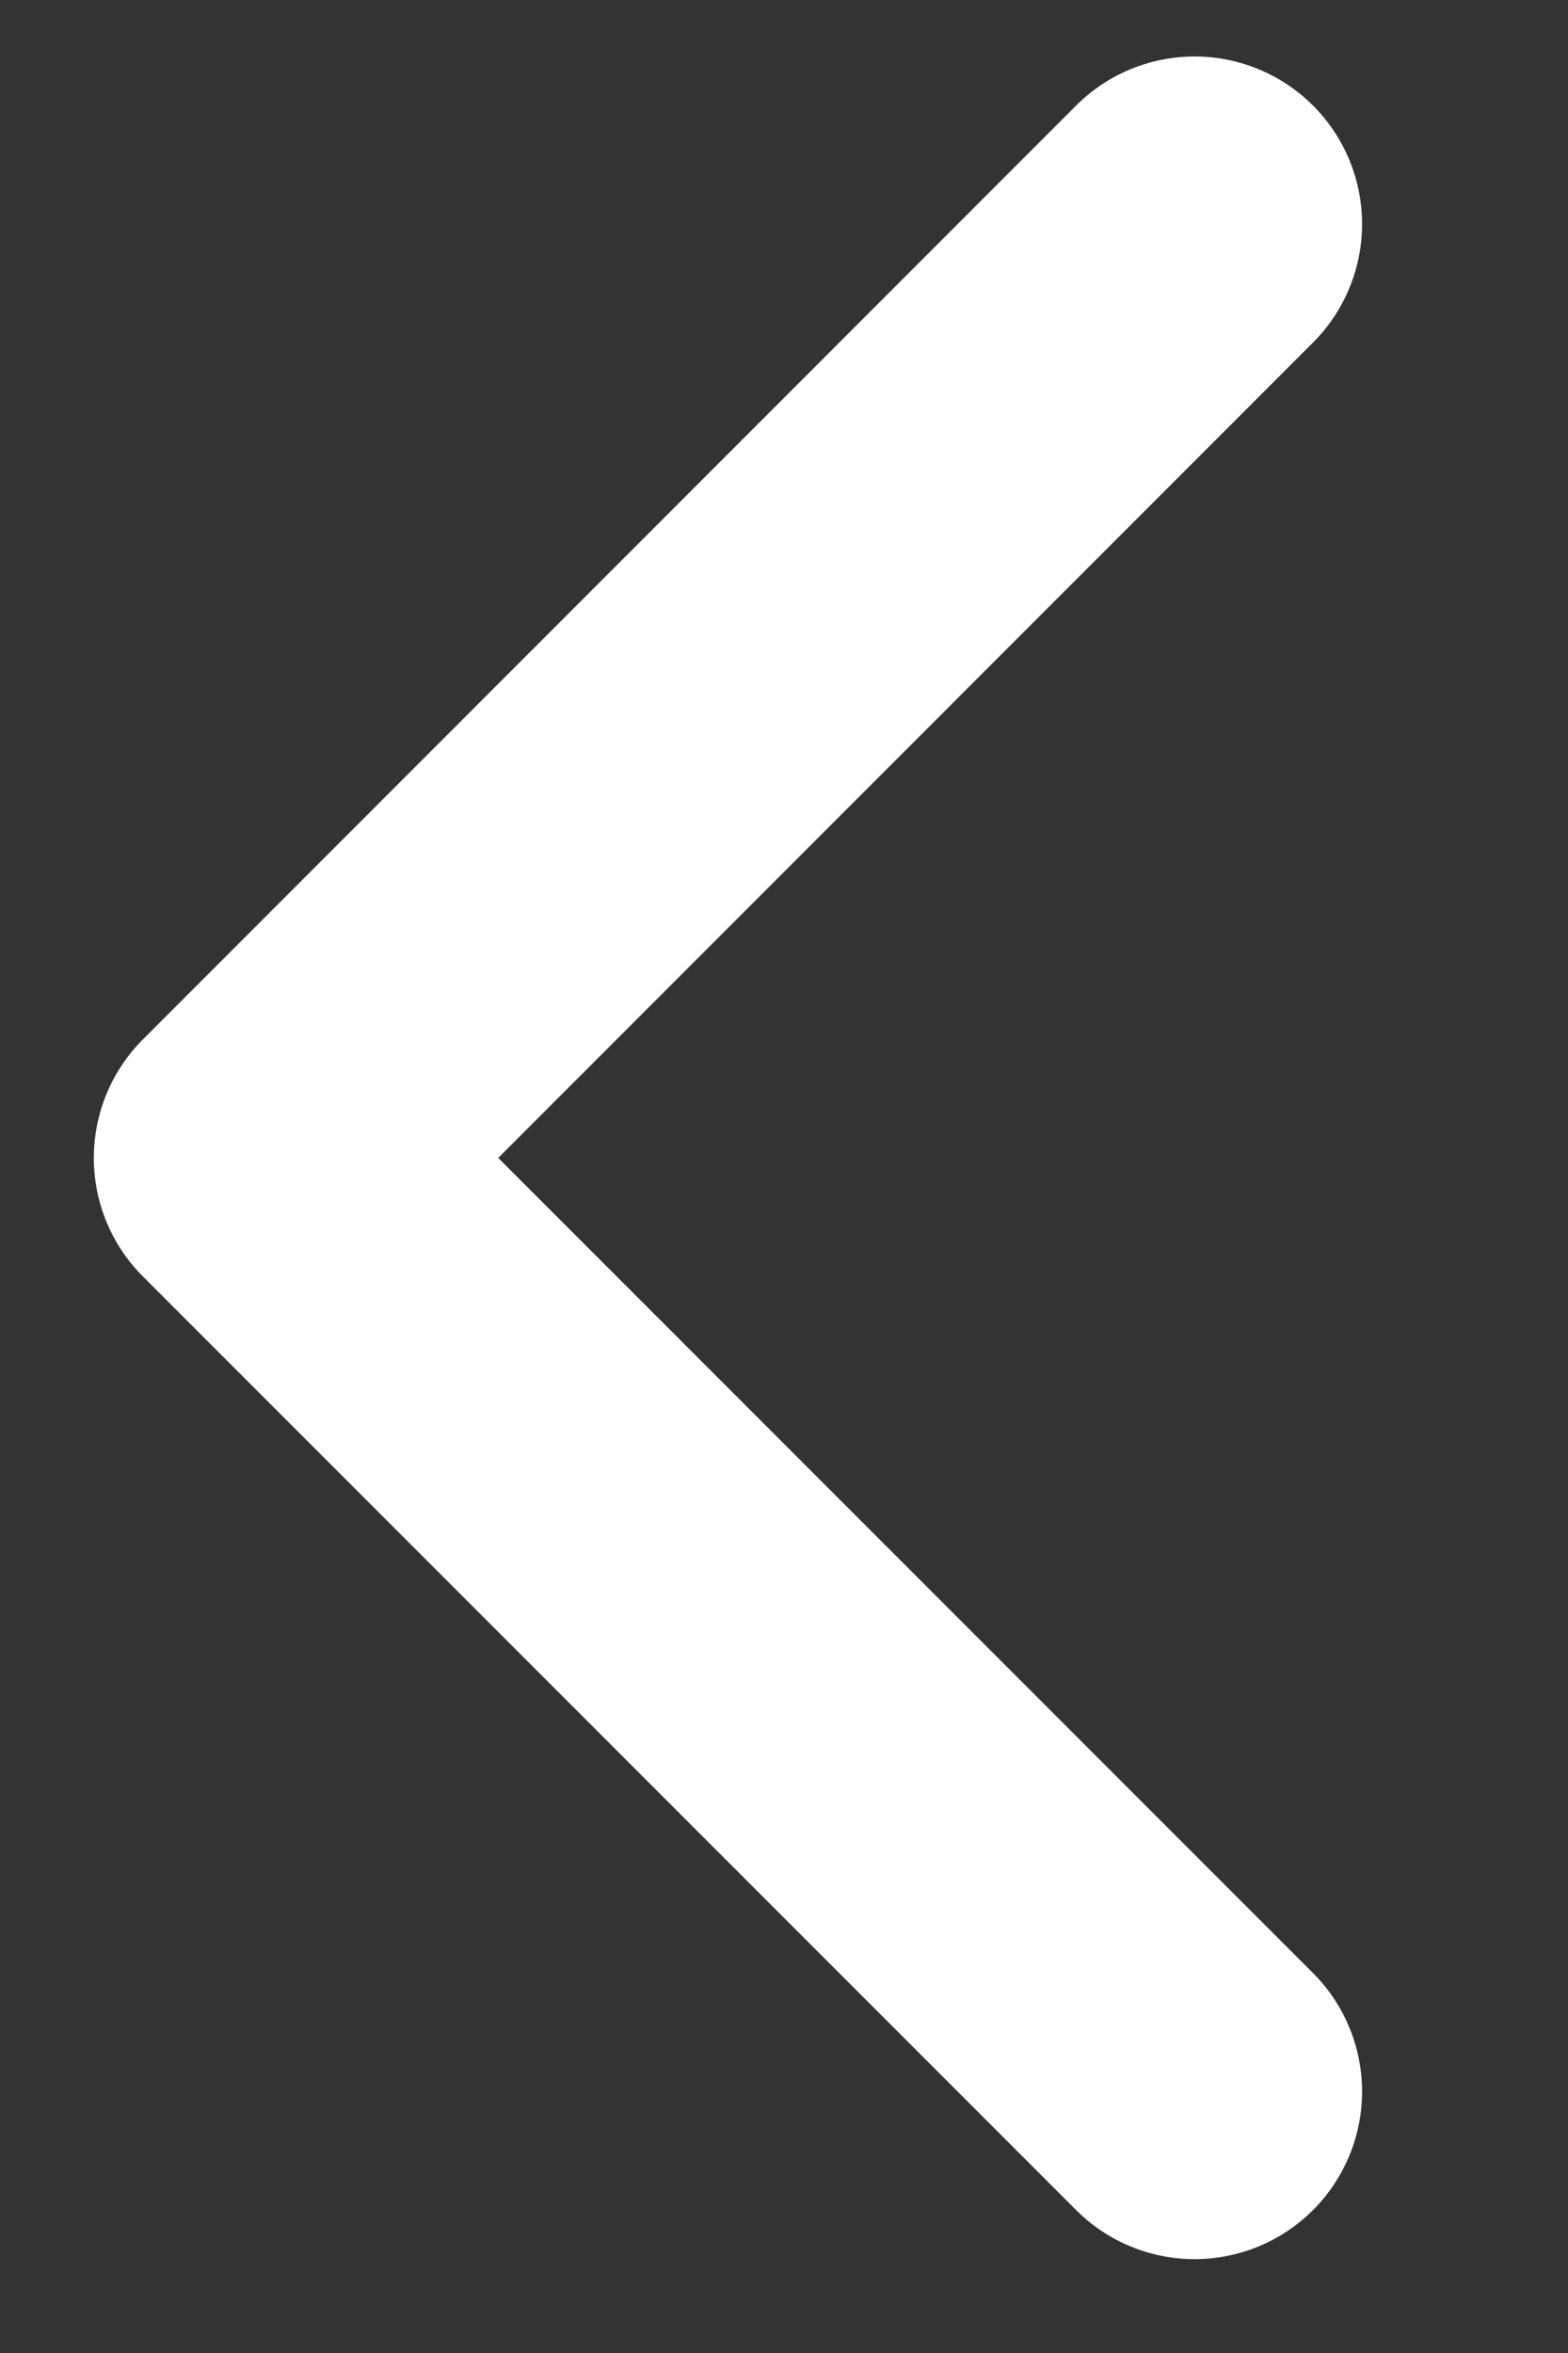 <svg width="6" height="9" viewBox="0 0 6 9" fill="none" xmlns="http://www.w3.org/2000/svg">
<rect x="0" y="0" width="6" height="9" fill="#333333" stroke="none"/>
<path d="M4.571 0.857L1 4.429L4.571 8" stroke="white" stroke-width="1.282" stroke-linecap="round" stroke-linejoin="round"/>
</svg>
